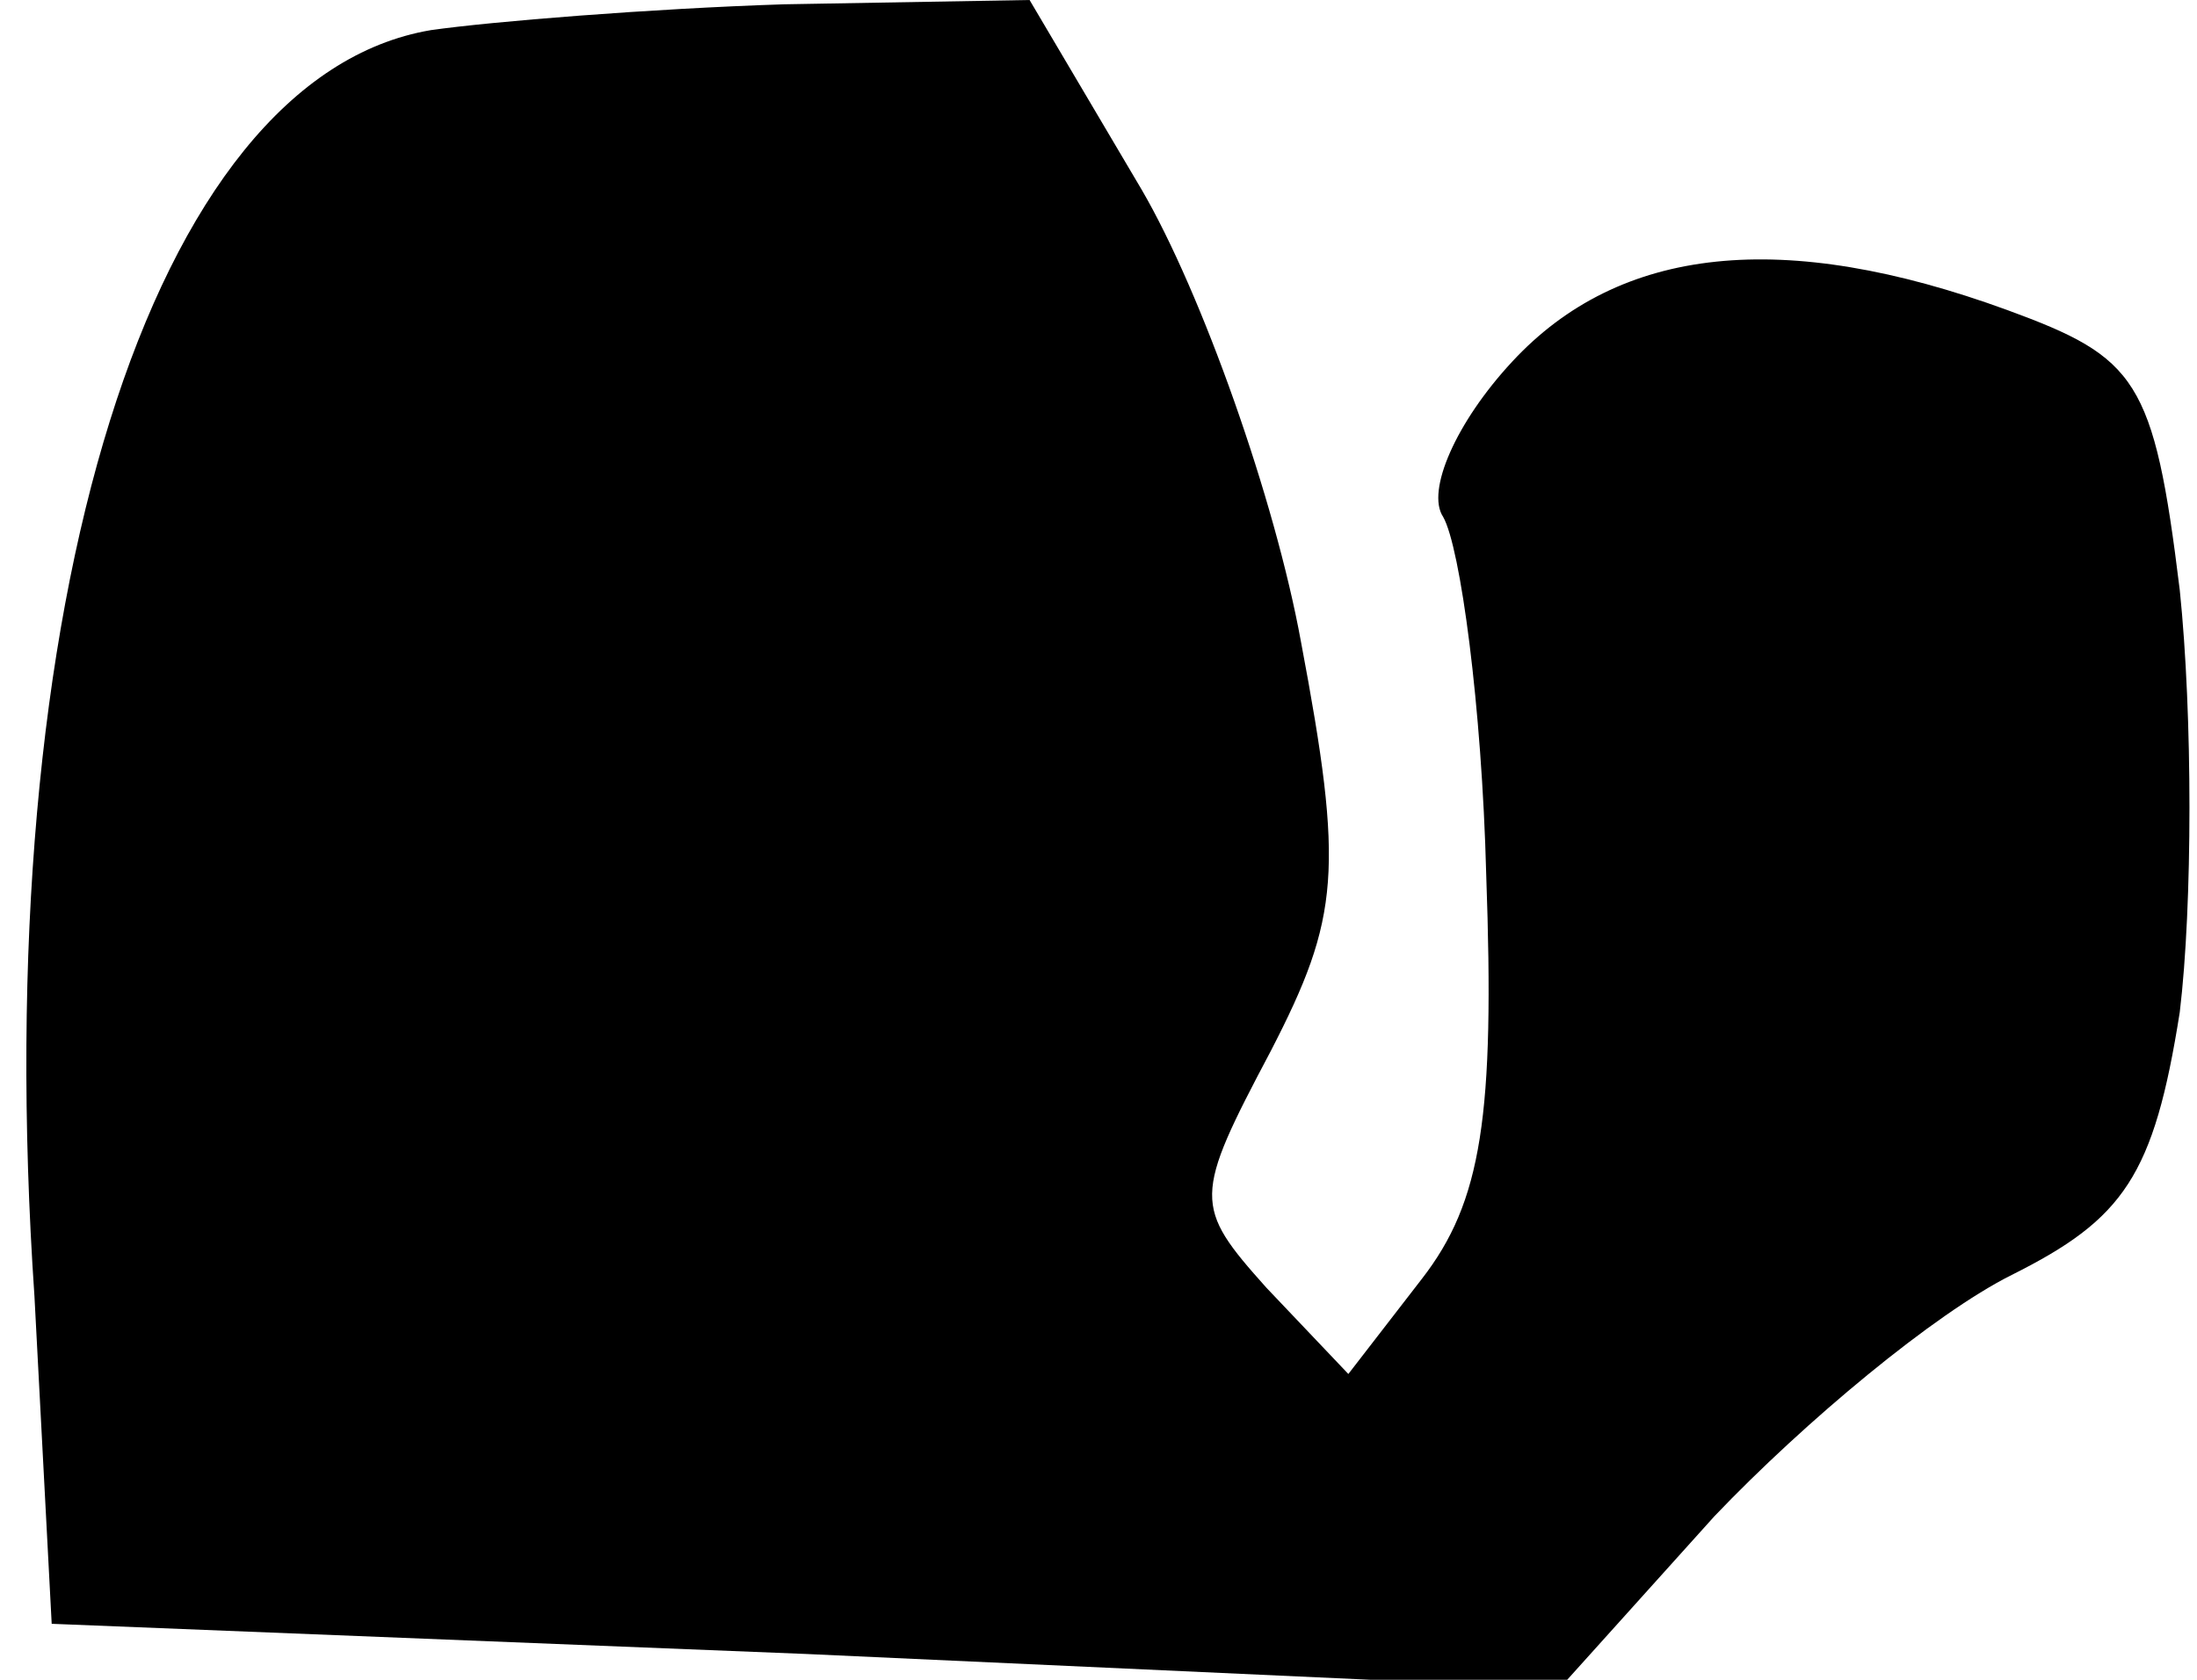 <?xml version="1.0" standalone="no"?>
<!DOCTYPE svg PUBLIC "-//W3C//DTD SVG 20010904//EN"
 "http://www.w3.org/TR/2001/REC-SVG-20010904/DTD/svg10.dtd">
<svg version="1.0" xmlns="http://www.w3.org/2000/svg"
 width="51pt" height="39pt" viewBox="0 0 51 39"
 preserveAspectRatio="xMidYMid meet">
<g transform="translate(0,39) scale(0.1,-0.1)"
fill="#000000" stroke="none">
<path fill="#000000" stroke="none" d="M100 383 c-65 -11 -103 -133 -92 -294
l4 -76 175 -7 175 -8 36 40 c21 22 51 47 69 56 26 13 33 23 39 61 3 25 3 69 0
98 -6 49 -10 54 -40 65 -52 19 -90 15 -115 -12 -13 -14 -20 -30 -16 -36 4 -7
9 -44 10 -83 2 -56 -1 -76 -15 -94 l-17 -22 -19 20 c-17 19 -17 21 1 55 16 31
17 42 7 95 -6 33 -23 81 -37 105 l-26 44 -57 -1 c-31 -1 -68 -4 -82 -6z"/>
</g>
</svg>
